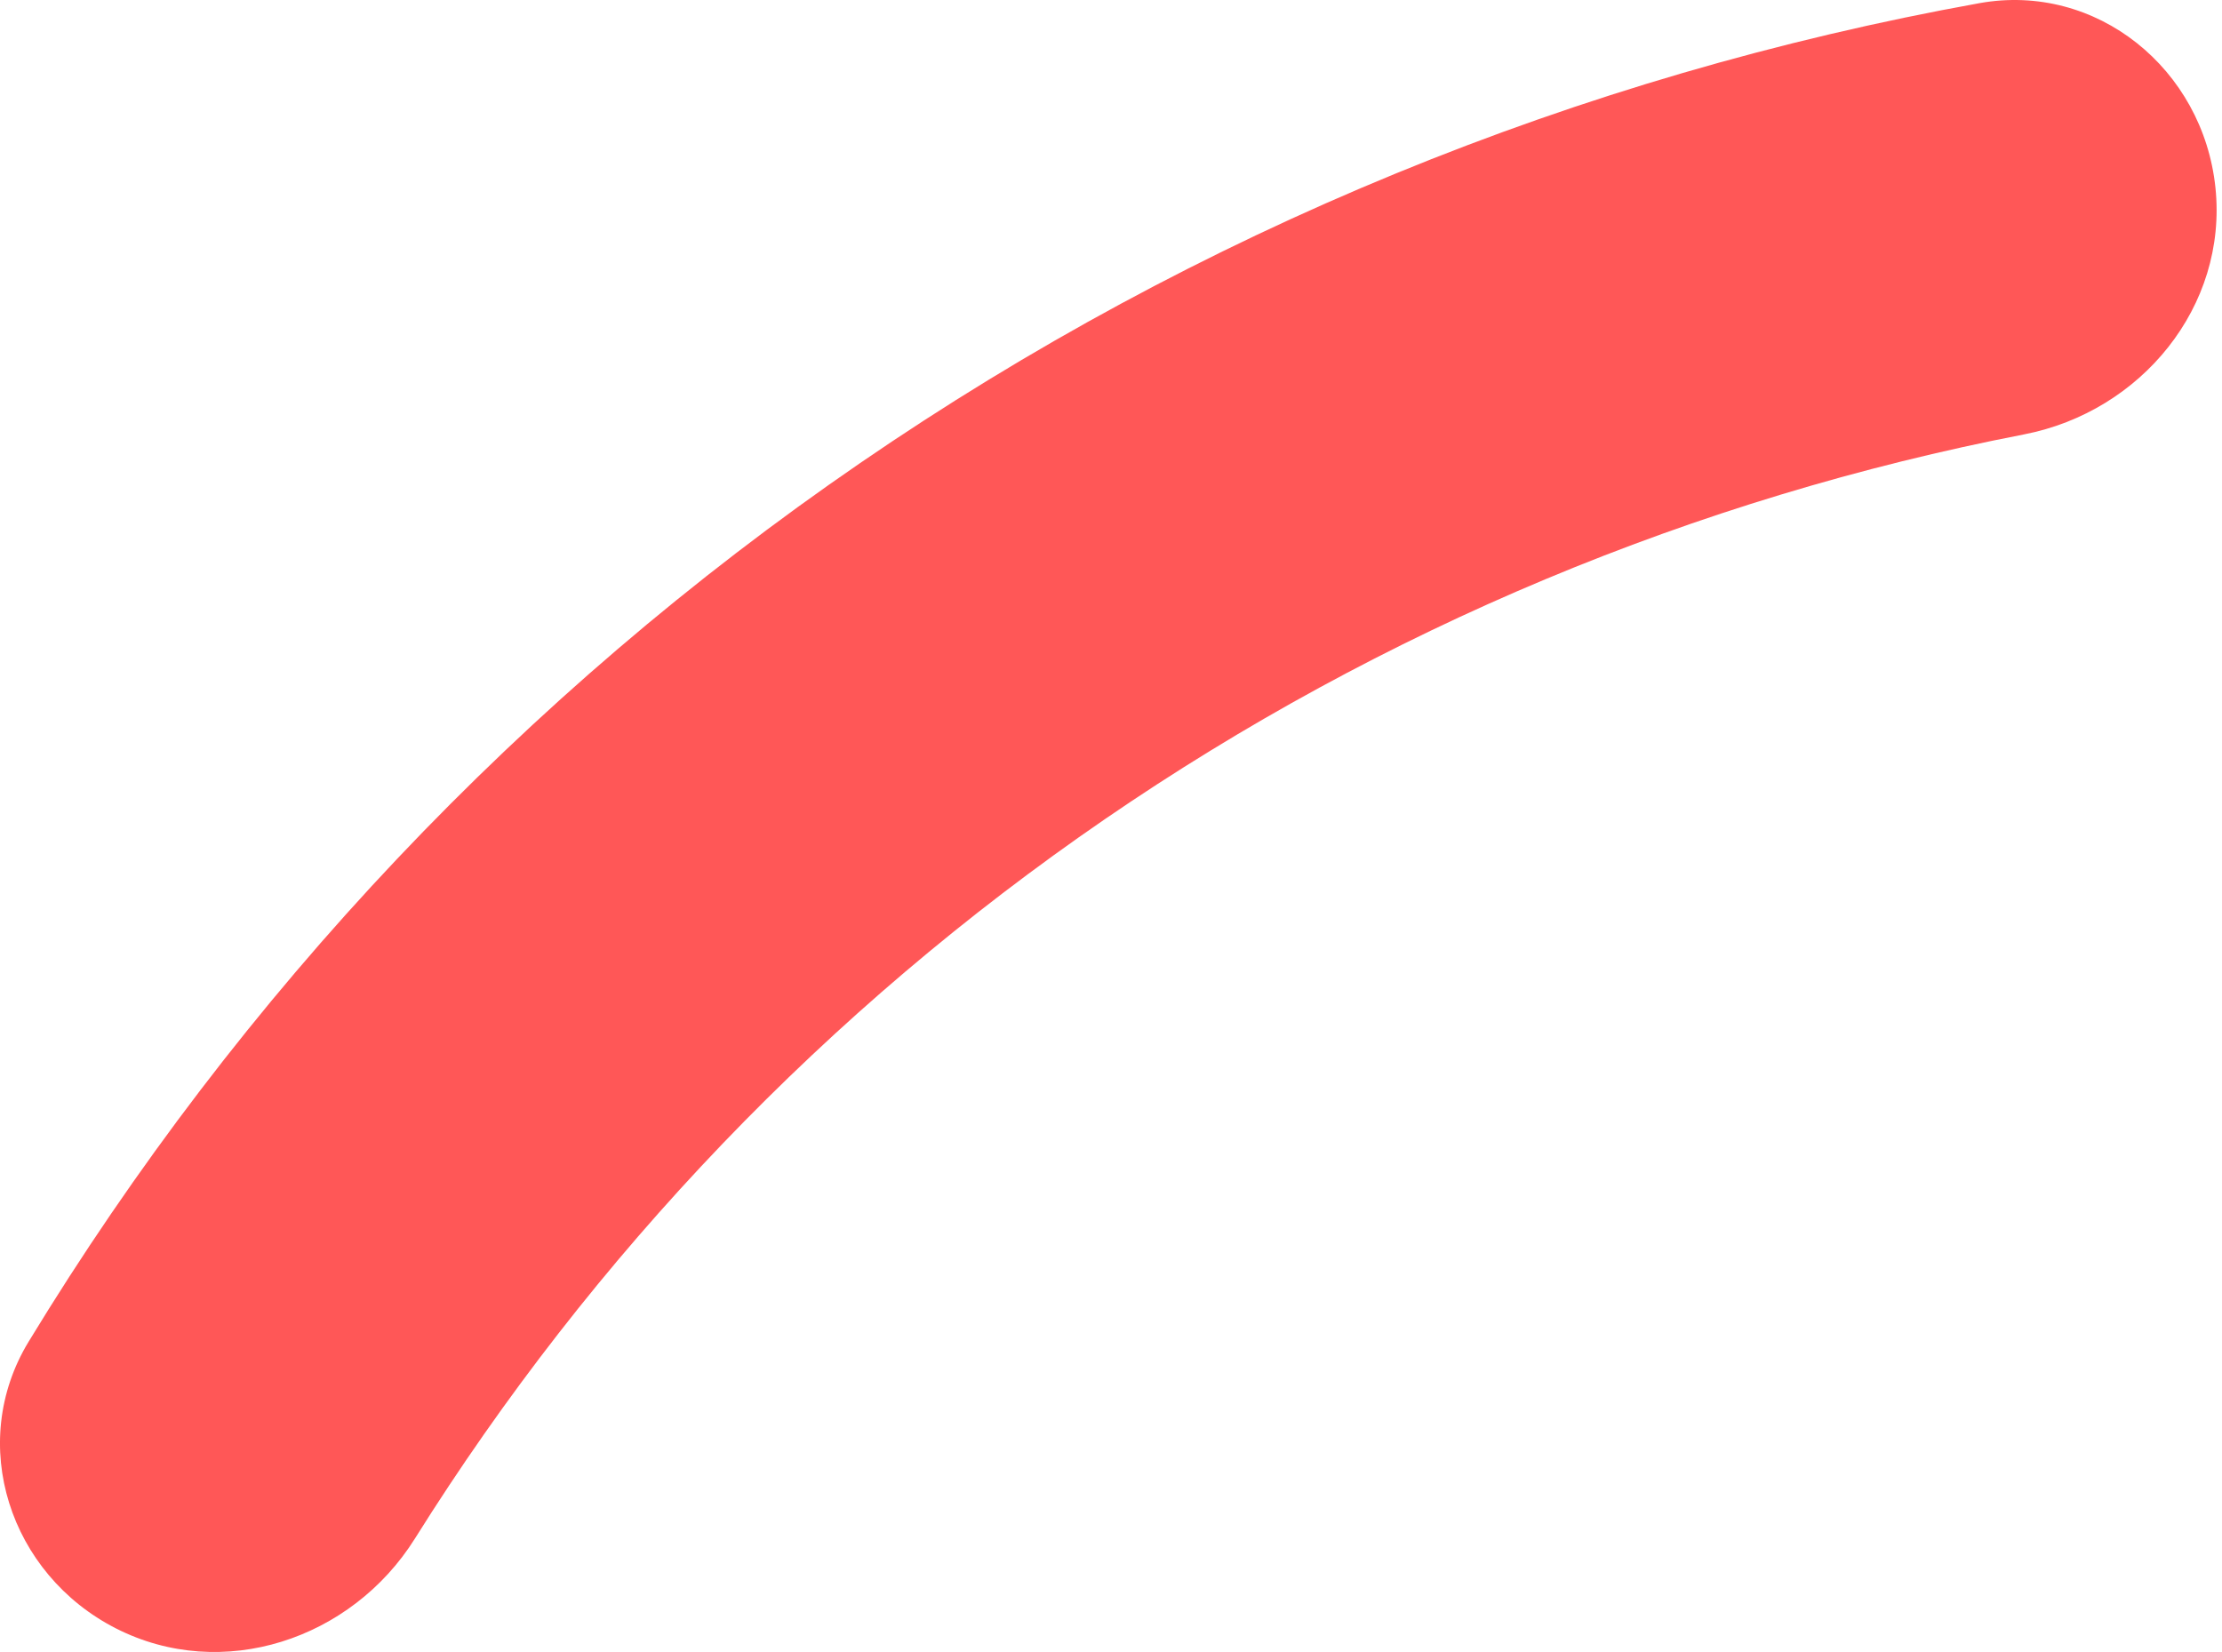 <svg width="78" height="58" viewBox="0 0 78 58" fill="none" xmlns="http://www.w3.org/2000/svg">
<path d="M4.07 57.172C0.337 55.27 -1.171 50.684 1.005 47.105C8.427 34.896 18.368 24.373 30.196 16.256C42.023 8.138 55.418 2.647 69.479 0.112C73.602 -0.632 77.338 2.425 77.77 6.591C78.202 10.758 75.165 14.453 71.052 15.251C59.509 17.49 48.52 22.08 38.78 28.764C29.041 35.448 20.806 44.051 14.566 54.017C12.342 57.568 7.802 59.074 4.07 57.172Z" fill="#FF5757"/>
</svg>
